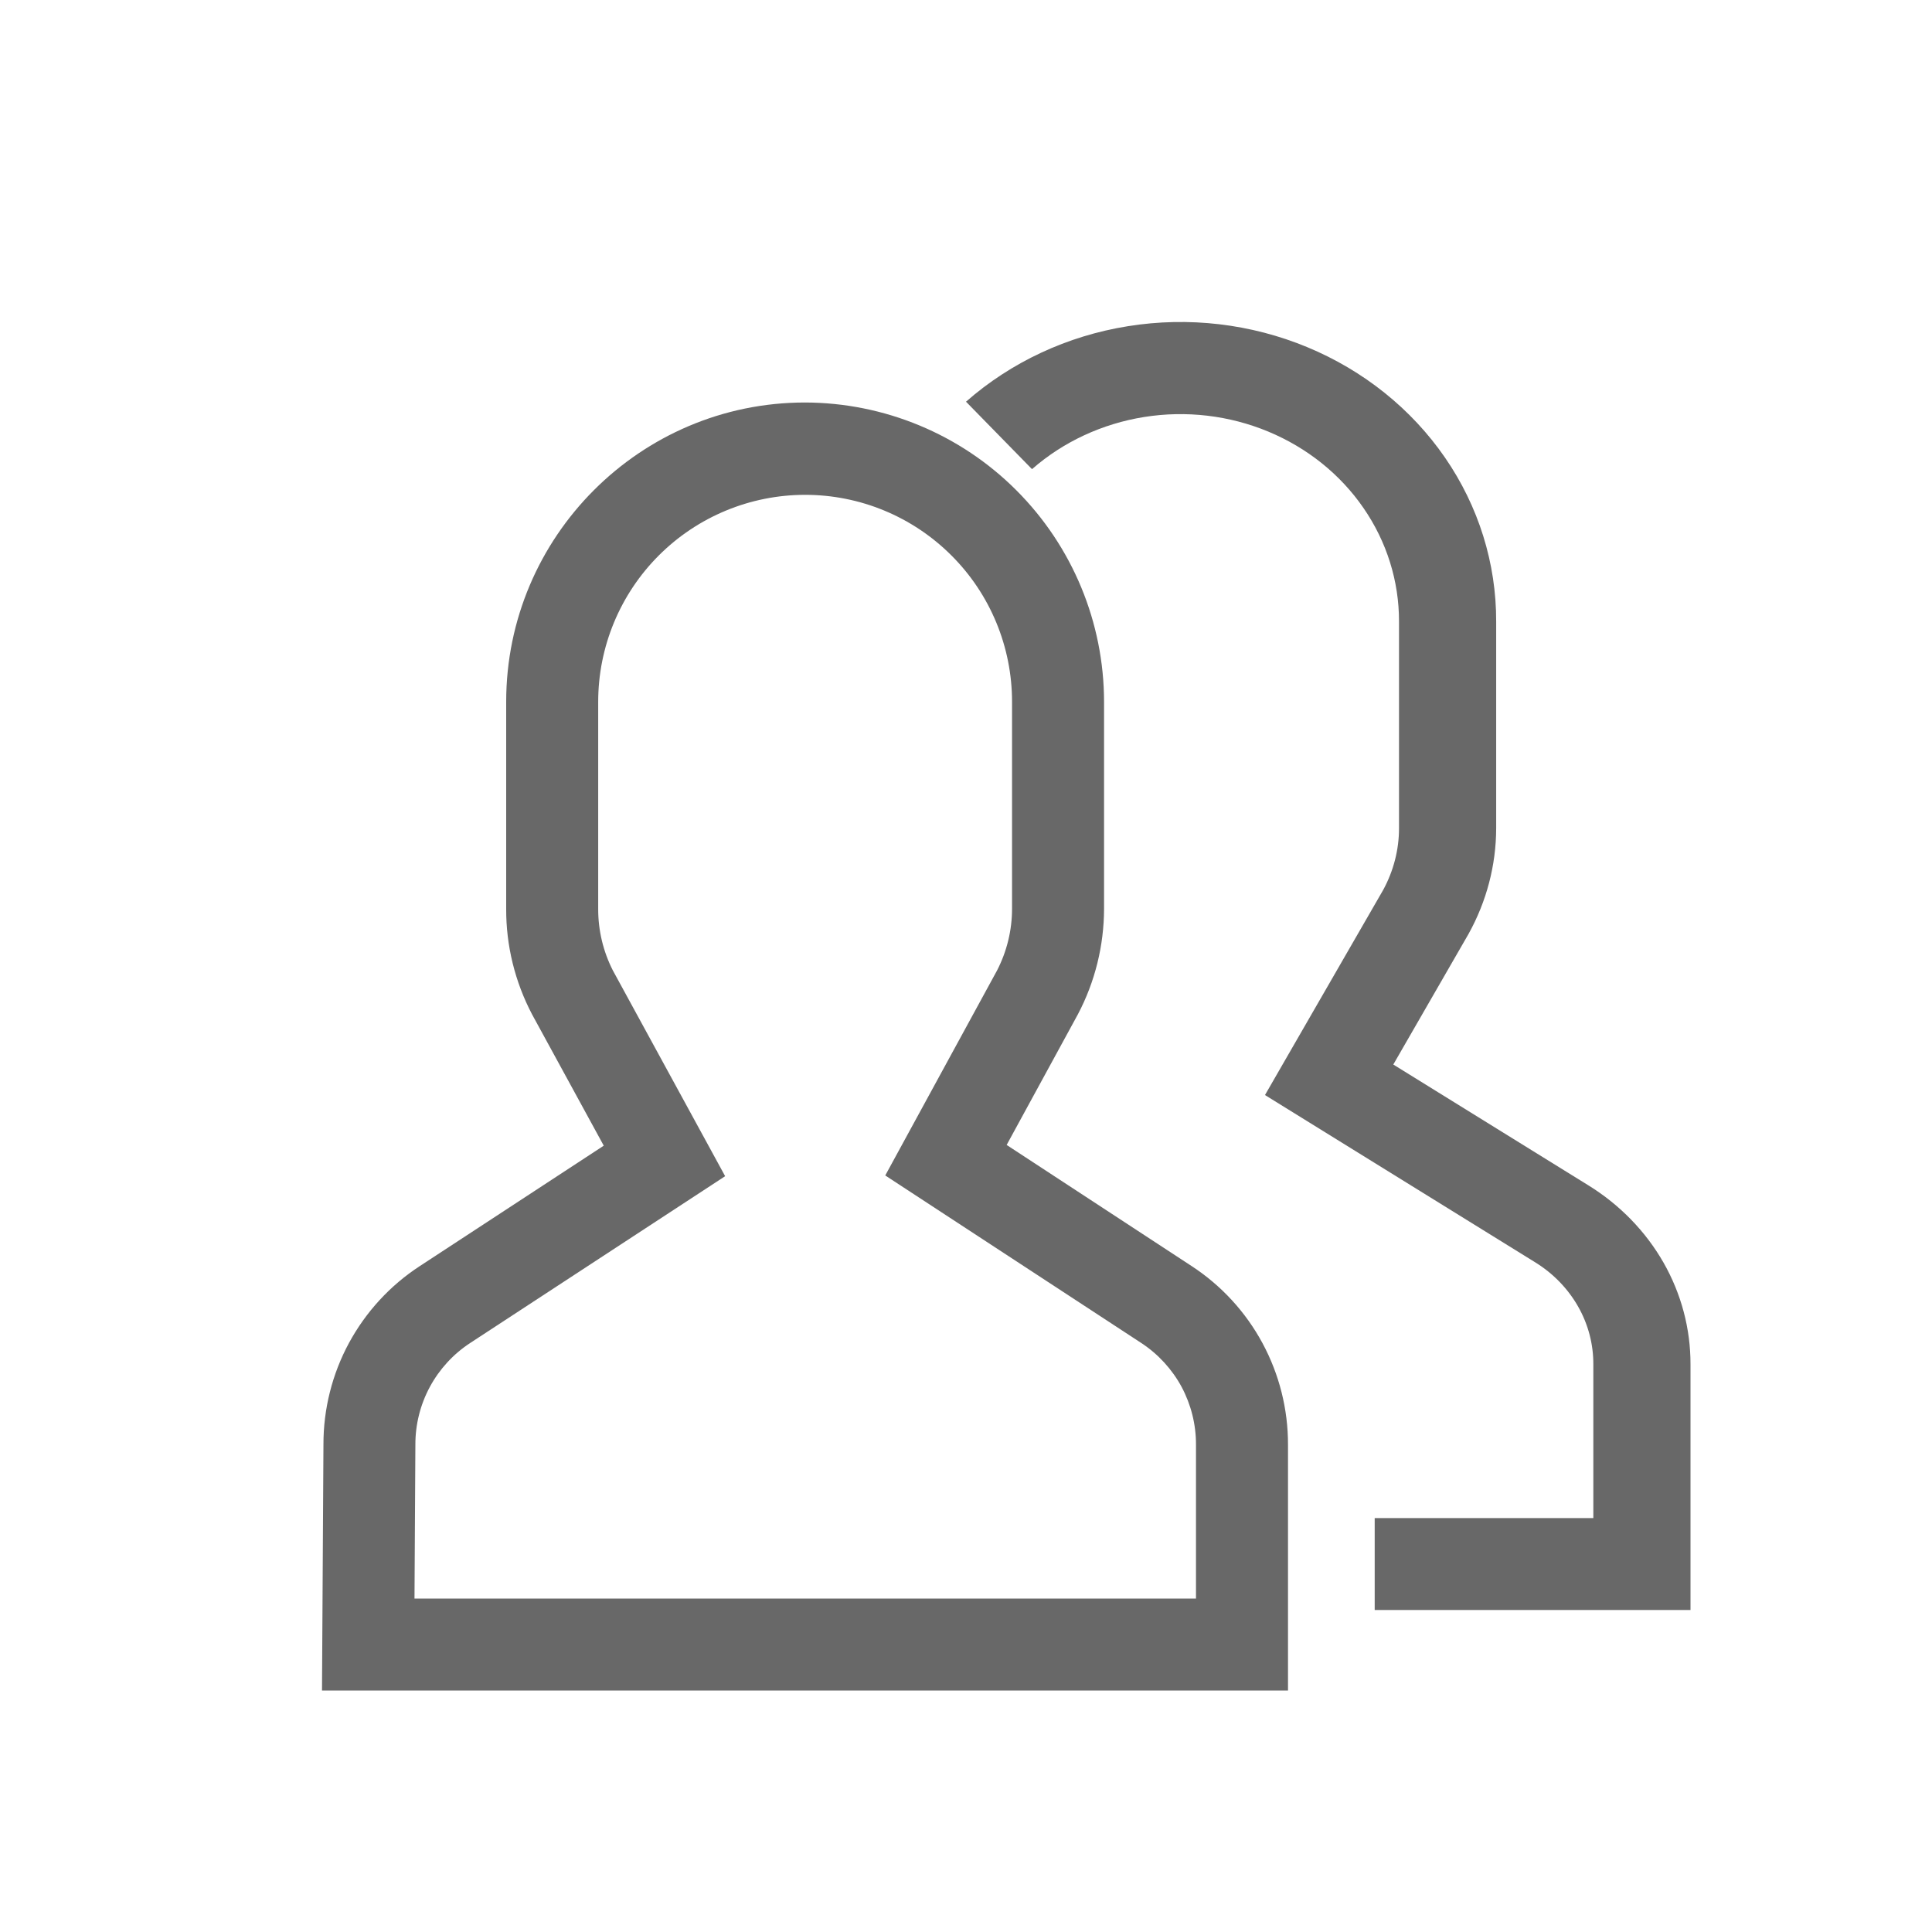 <svg width="24" height="24" viewBox="0 0 24 24" fill="none" xmlns="http://www.w3.org/2000/svg">
<path d="M19.735 14.727L17.308 13.224L18.242 11.603C18.467 11.198 18.585 10.748 18.586 10.29V7.72C18.588 6.997 18.367 6.289 17.95 5.684C17.533 5.079 16.938 4.602 16.238 4.312C15.539 4.022 14.765 3.931 14.012 4.052C13.259 4.172 12.56 4.498 12 4.99L12.82 5.828C13.208 5.488 13.693 5.263 14.214 5.18C14.735 5.097 15.27 5.16 15.754 5.361C16.238 5.562 16.65 5.892 16.938 6.311C17.227 6.73 17.38 7.22 17.379 7.72V10.29C17.379 10.556 17.311 10.819 17.182 11.056L15.714 13.603L19.074 15.683C19.295 15.82 19.477 16.008 19.603 16.229C19.729 16.45 19.794 16.697 19.793 16.948V18.858H17.077V20H21V16.948C21.001 16.507 20.886 16.073 20.665 15.685C20.444 15.298 20.124 14.968 19.735 14.727Z" fill="#686868"/>
<path d="M14.802 15.727L12.505 14.223L13.389 12.602C13.603 12.197 13.714 11.746 13.715 11.289V8.718C13.714 7.733 13.323 6.788 12.626 6.091C11.93 5.394 10.985 5.002 10 5C7.953 5 6.288 6.668 6.288 8.718V11.289C6.286 11.746 6.397 12.197 6.61 12.602L7.5 14.232L5.216 15.727C4.847 15.967 4.545 16.296 4.335 16.683C4.126 17.07 4.017 17.504 4.018 17.944L4 21H16V17.947C16.001 17.506 15.892 17.073 15.683 16.685C15.474 16.297 15.171 15.968 14.802 15.727ZM14.857 19.858H5.149L5.16 17.947C5.159 17.696 5.221 17.449 5.34 17.228C5.459 17.008 5.631 16.82 5.841 16.683L9.008 14.611L7.613 12.055C7.492 11.817 7.43 11.555 7.431 11.289V8.718C7.431 8.036 7.702 7.382 8.184 6.9C8.666 6.418 9.32 6.147 10.002 6.147C10.684 6.147 11.337 6.418 11.819 6.9C12.302 7.382 12.572 8.036 12.572 8.718V11.289C12.572 11.555 12.508 11.818 12.386 12.055L10.997 14.602L14.177 16.683C14.386 16.82 14.559 17.008 14.678 17.228C14.796 17.449 14.858 17.696 14.857 17.947V19.858Z" fill="#686868"/>
</svg>
